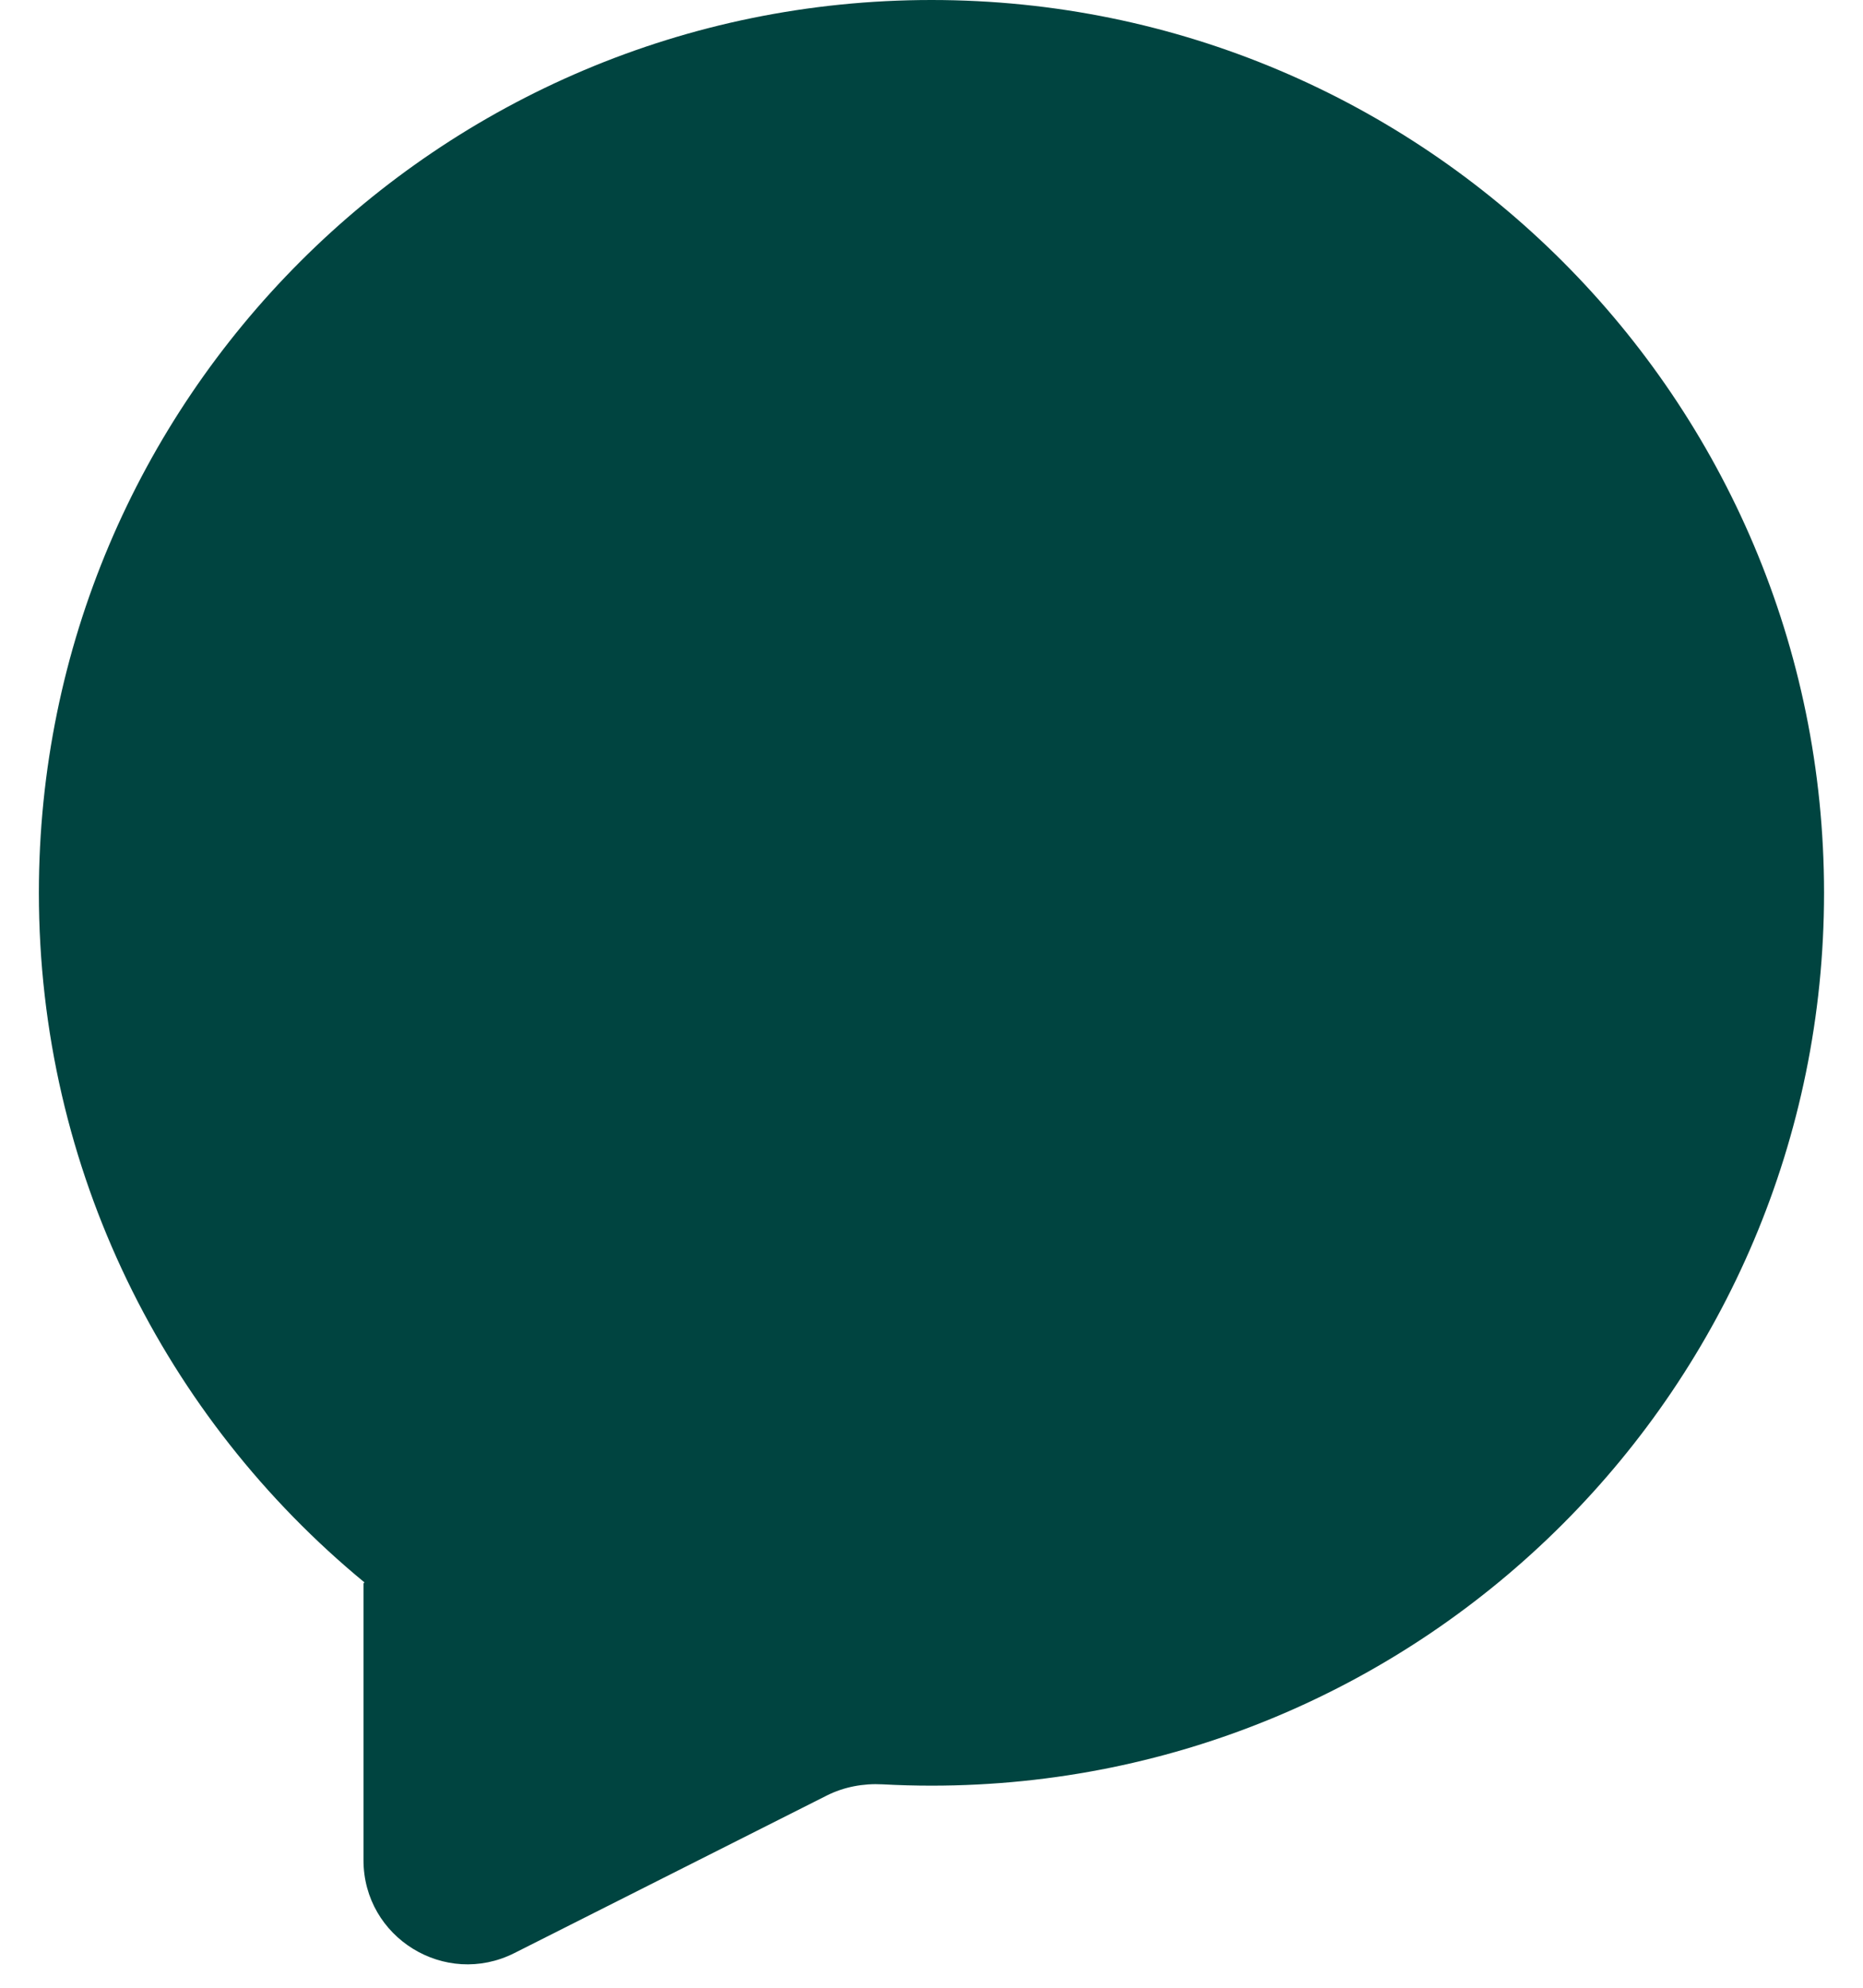 <svg width="45" height="48" viewBox="0 0 45 48" fill="none" xmlns="http://www.w3.org/2000/svg">
<path fill-rule="evenodd" clip-rule="evenodd" d="M22.5 43.12C34.407 43.12 44.059 33.467 44.059 21.56C44.059 9.653 34.407 0 22.5 0C10.592 0 0.939 9.653 0.939 21.56C0.939 28.265 4 34.254 8.8 38.209C8.807 38.215 8.801 38.227 8.791 38.224V38.224C8.786 38.222 8.78 38.226 8.78 38.232V44.919C8.78 46.791 10.752 48.005 12.424 47.163L19.969 43.359C20.386 43.149 20.853 43.063 21.319 43.088C21.71 43.109 22.103 43.12 22.5 43.12Z" fill="#004440"/>
</svg>
